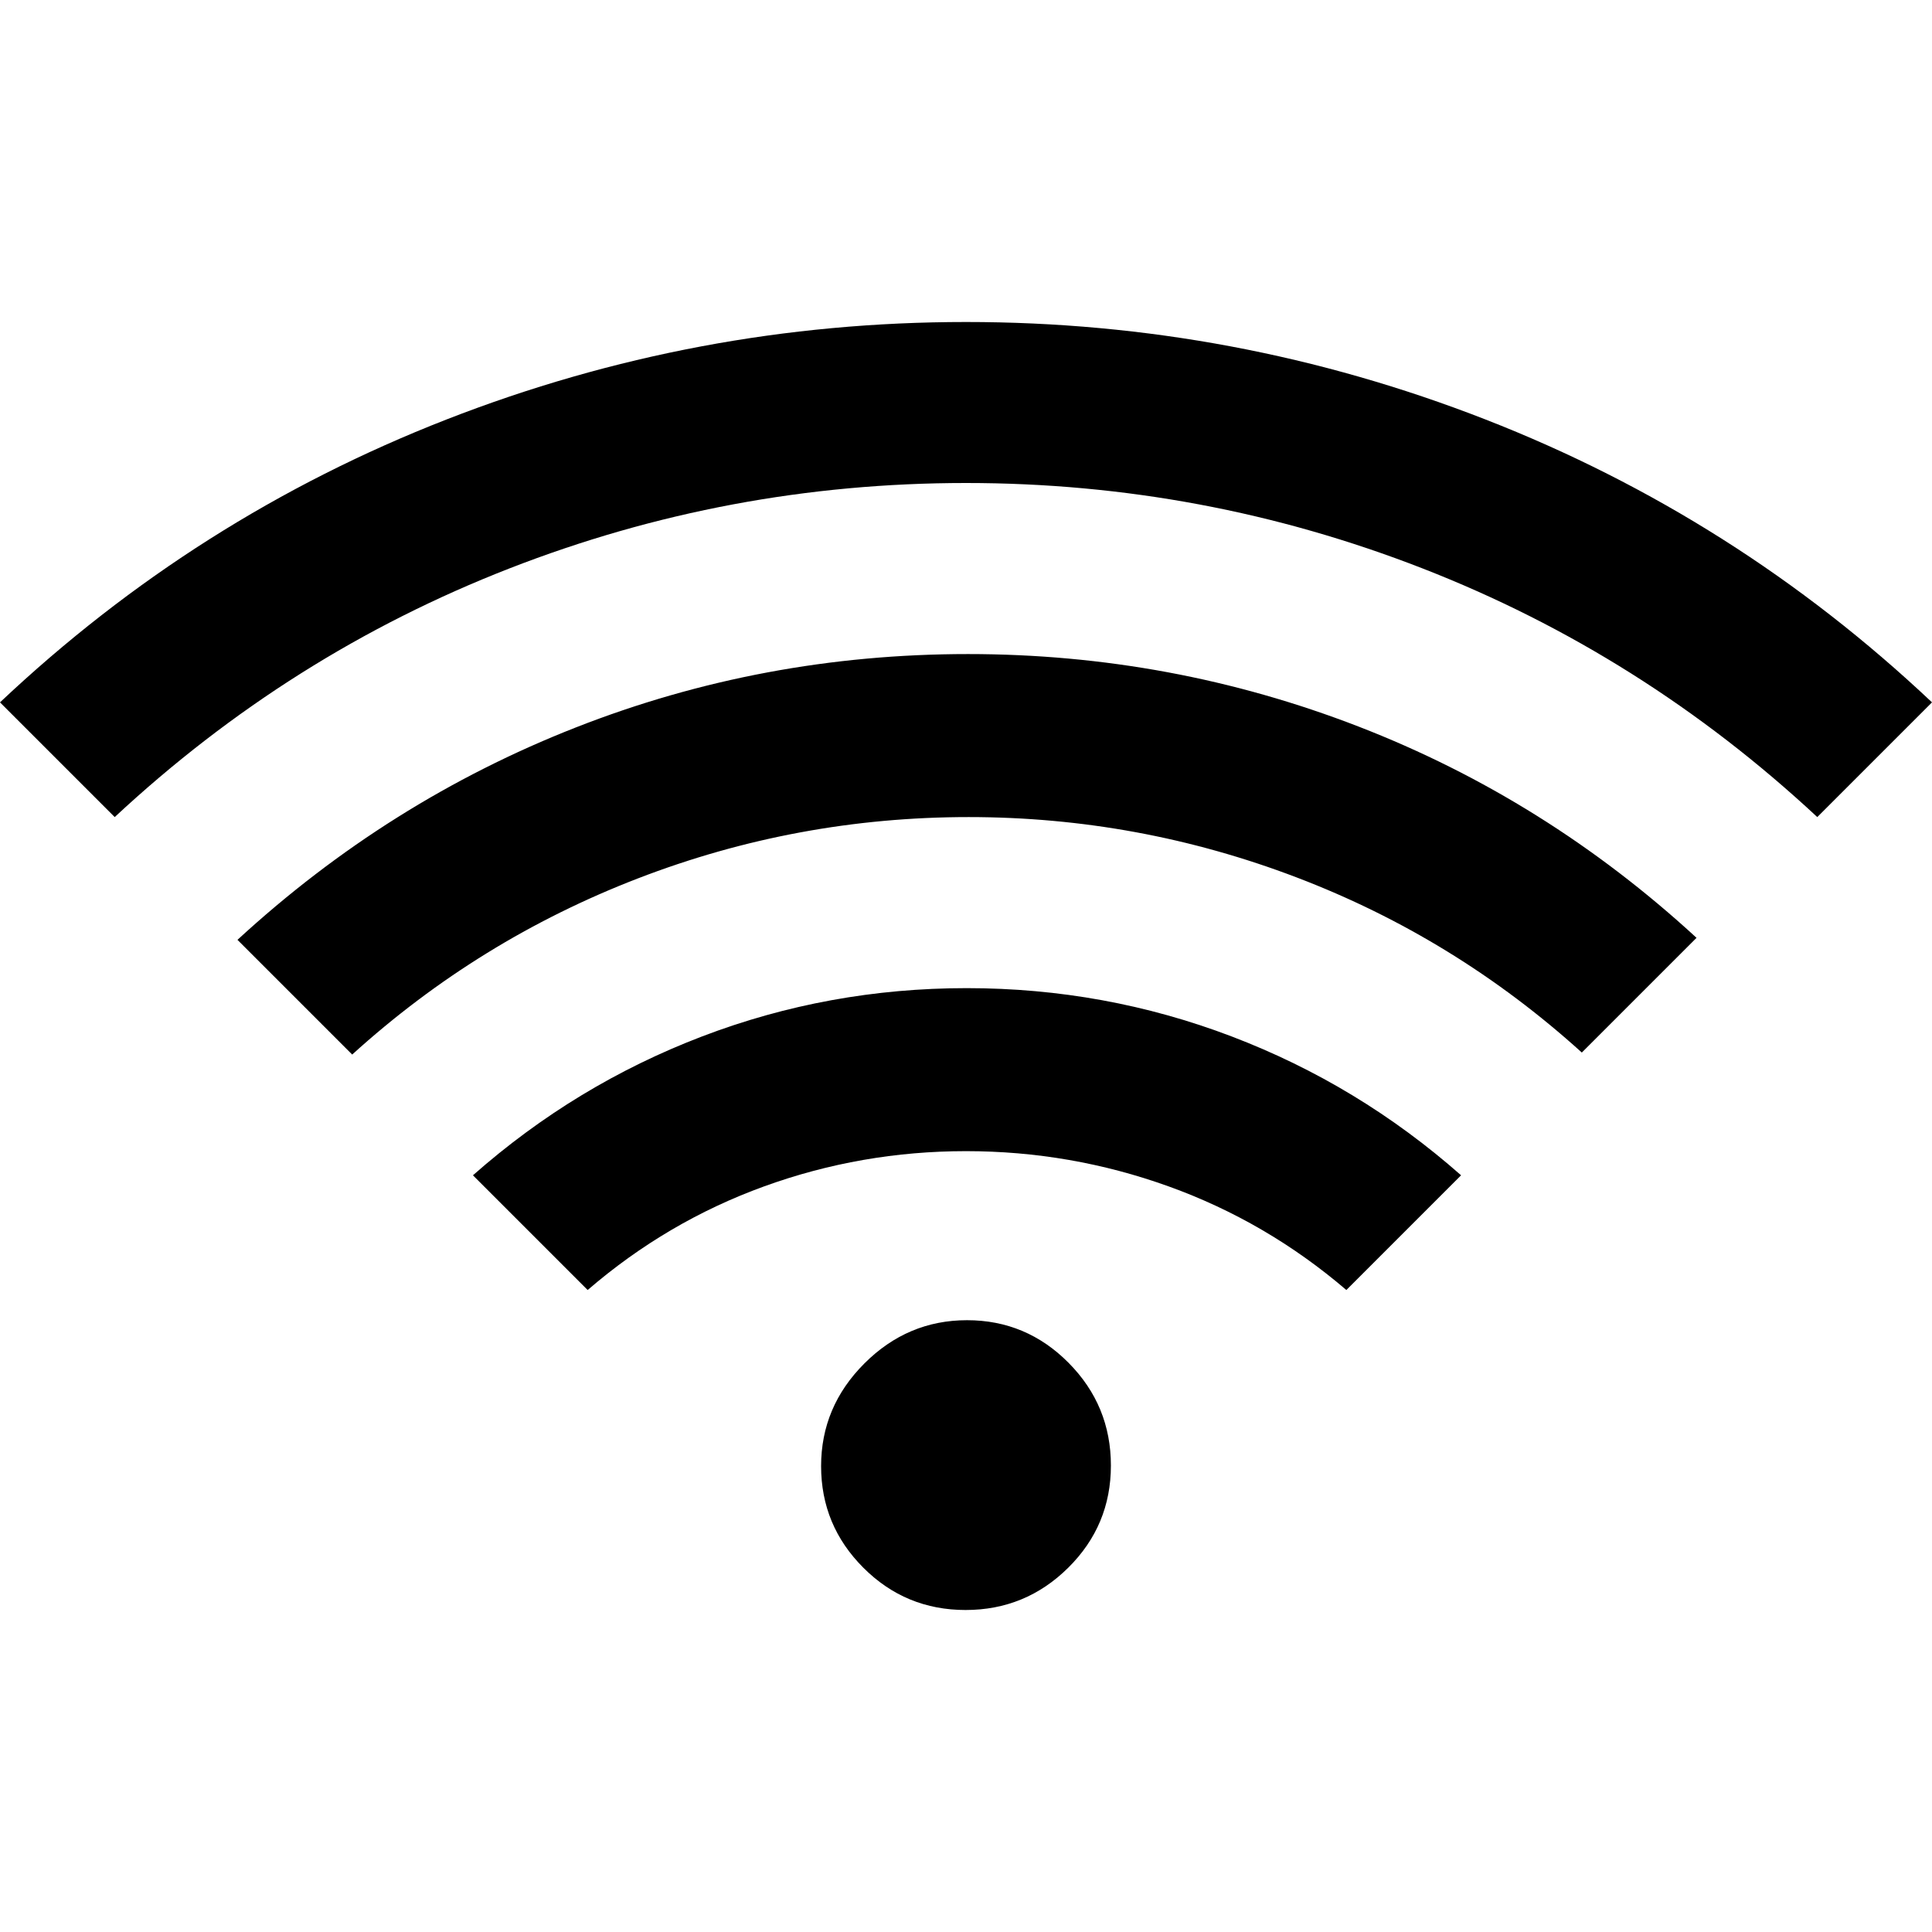 <svg xmlns="http://www.w3.org/2000/svg" width="48" height="48" viewBox="0 -960 960 960"><path d="m292-319-57-57q51-45 113.85-69 62.85-24 131.5-24T612-445q63 24 114 69l-57 57q-39.74-34.01-88.37-51.51Q532-388 480-388q-52 0-100.27 17.49Q331.45-353.01 292-319ZM57-554 0-611q97.56-92.05 221.78-140.53Q346-800 480-800q134 0 258.22 48.47Q862.44-703.05 960-611l-57 57q-87-81-196-123.5T480-720q-118 0-227 42.5T57-554Zm118 118-57-57q75-69 168.03-105.5T481-635q101 0 194 36t168 105l-57 57q-63-57-141.67-87-78.66-30-162.98-30-85.35 0-164.43 30.5Q237.84-493 175-436Zm304.79 276Q450-160 429-181q-21-21.01-21-50.5 0-29.5 21.5-51t51-21.5q29.49 0 50.5 21.21 21 21.21 21 51T530.79-181q-21.21 21-51 21Z"/></svg>